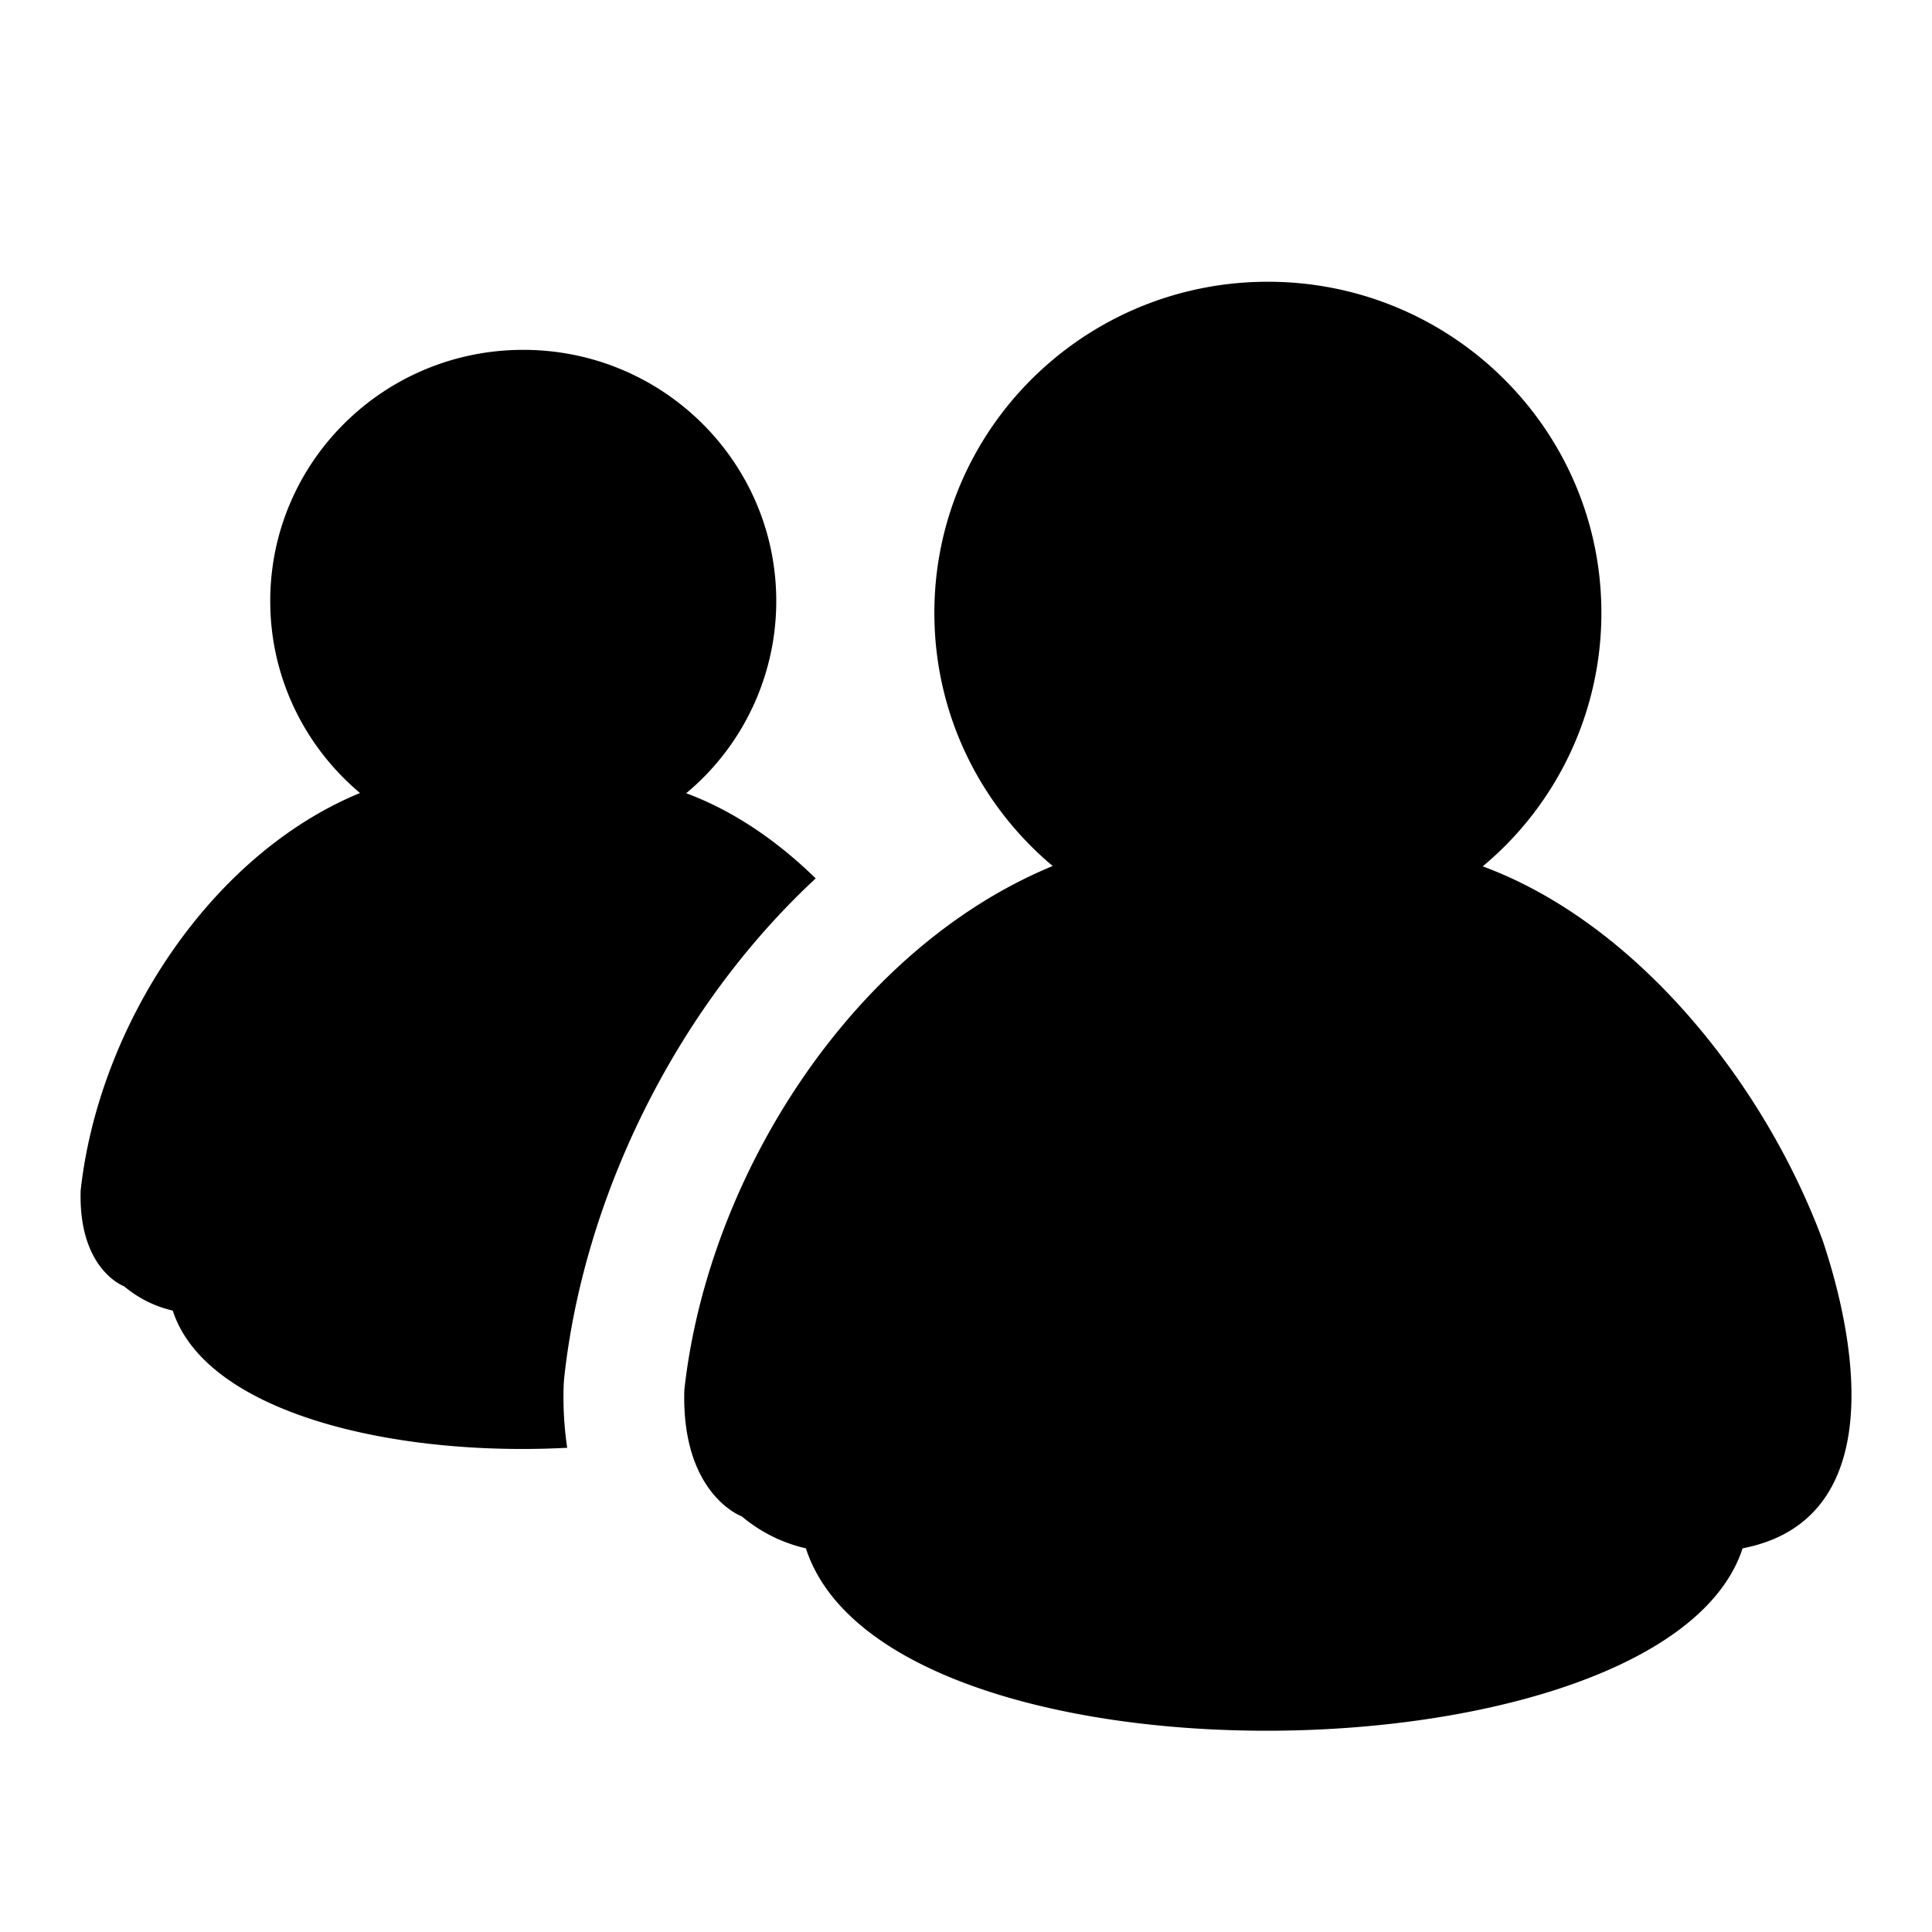 <svg xmlns="http://www.w3.org/2000/svg" fill="none" viewBox="0 0 24 24" id="Msn-Messenger-Logo--Streamline-Logos">
  <desc>
    Msn Messenger Logo Streamline Icon: https://streamlinehq.com
  </desc>
  <path fill="#000000" fill-rule="evenodd" d="M8.501 17.268c-0.038 1.298 0.714 1.569 0.714 1.569 0.229 0.193 0.502 0.33 0.796 0.397 1.007 3.107 10.681 2.934 11.636 0 1.694 -0.327 1.503 -2.3 0.998 -3.816 -0.71 -1.926 -2.289 -3.939 -4.226 -4.656a4.094 4.094 0 0 0 1.474 -3.148c0 -2.272 -1.855 -4.114 -4.143 -4.114s-4.143 1.842 -4.143 4.114c0 1.26 0.57 2.389 1.47 3.144 -2.484 1.025 -4.284 3.848 -4.576 6.51Zm-1.499 -0.045c0.001 -0.04 0.004 -0.08 0.008 -0.118 0.243 -2.217 1.372 -4.568 3.123 -6.193 -0.476 -0.465 -1.02 -0.84 -1.609 -1.058a3.106 3.106 0 0 0 1.119 -2.388c0 -1.723 -1.407 -3.12 -3.143 -3.12 -1.736 0 -3.143 1.397 -3.143 3.12 0 0.956 0.433 1.812 1.115 2.385 -1.884 0.777 -3.25 2.92 -3.47 4.938 -0.03 0.985 0.54 1.19 0.54 1.19 0.174 0.147 0.381 0.25 0.604 0.302 0.412 1.27 2.733 1.818 4.9 1.704a4.241 4.241 0 0 1 -0.044 -0.762Z" clip-rule="evenodd" stroke-width="1"></path>
</svg>